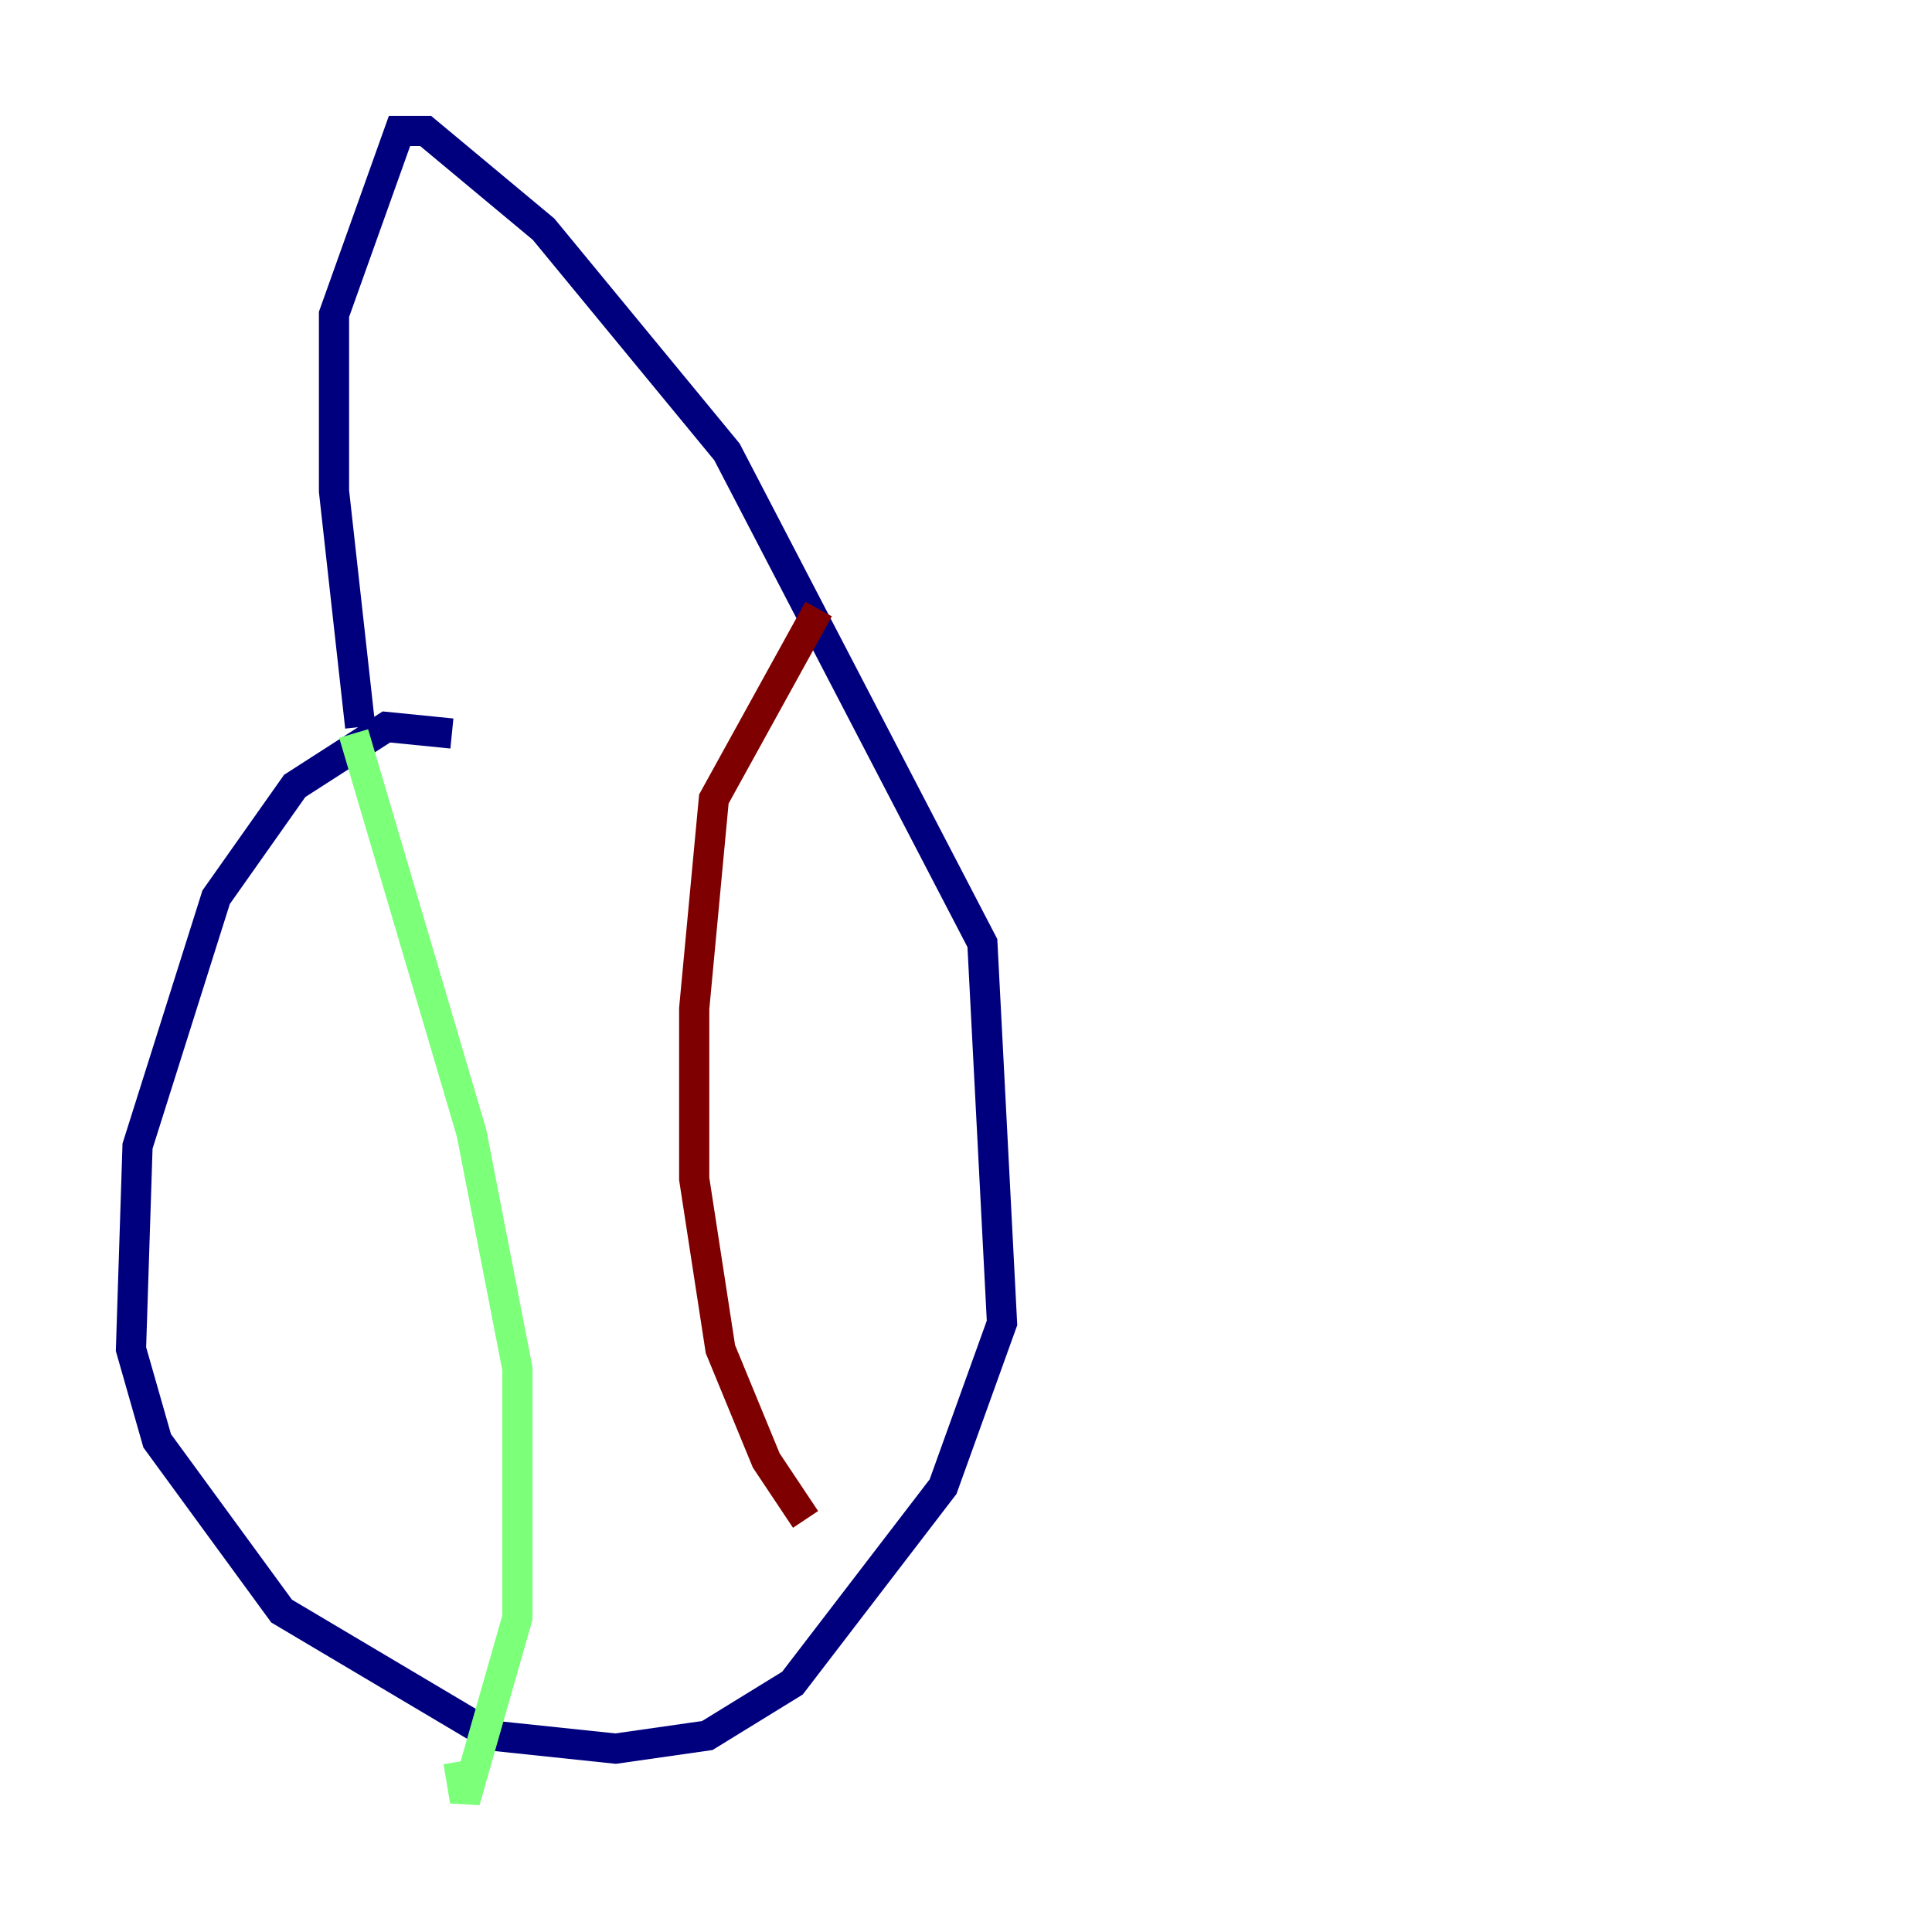 <?xml version="1.0" encoding="utf-8" ?>
<svg baseProfile="tiny" height="128" version="1.2" viewBox="0,0,128,128" width="128" xmlns="http://www.w3.org/2000/svg" xmlns:ev="http://www.w3.org/2001/xml-events" xmlns:xlink="http://www.w3.org/1999/xlink"><defs /><polyline fill="none" points="29.939,48.597 25.6,48.163 19.525,52.068 14.319,59.444 9.112,75.932 8.678,89.383 10.414,95.458 18.658,106.739 32.542,114.983 40.786,115.851 46.861,114.983 52.502,111.512 62.481,98.495 66.386,87.647 65.085,62.481 48.163,29.939 36.014,15.186 28.203,8.678 26.468,8.678 22.129,20.827 22.129,32.542 23.864,48.163" stroke="#00007f" stroke-width="2" /><polyline fill="none" points="23.43,48.597 31.241,75.064 34.278,90.685 34.278,107.173 30.807,119.322 30.373,116.719" stroke="#7cff79" stroke-width="2" /><polyline fill="none" points="54.237,40.352 47.295,52.936 45.993,66.82 45.993,78.102 47.729,89.383 50.766,96.759 53.37,100.664" stroke="#7f0000" stroke-width="2" /></svg>